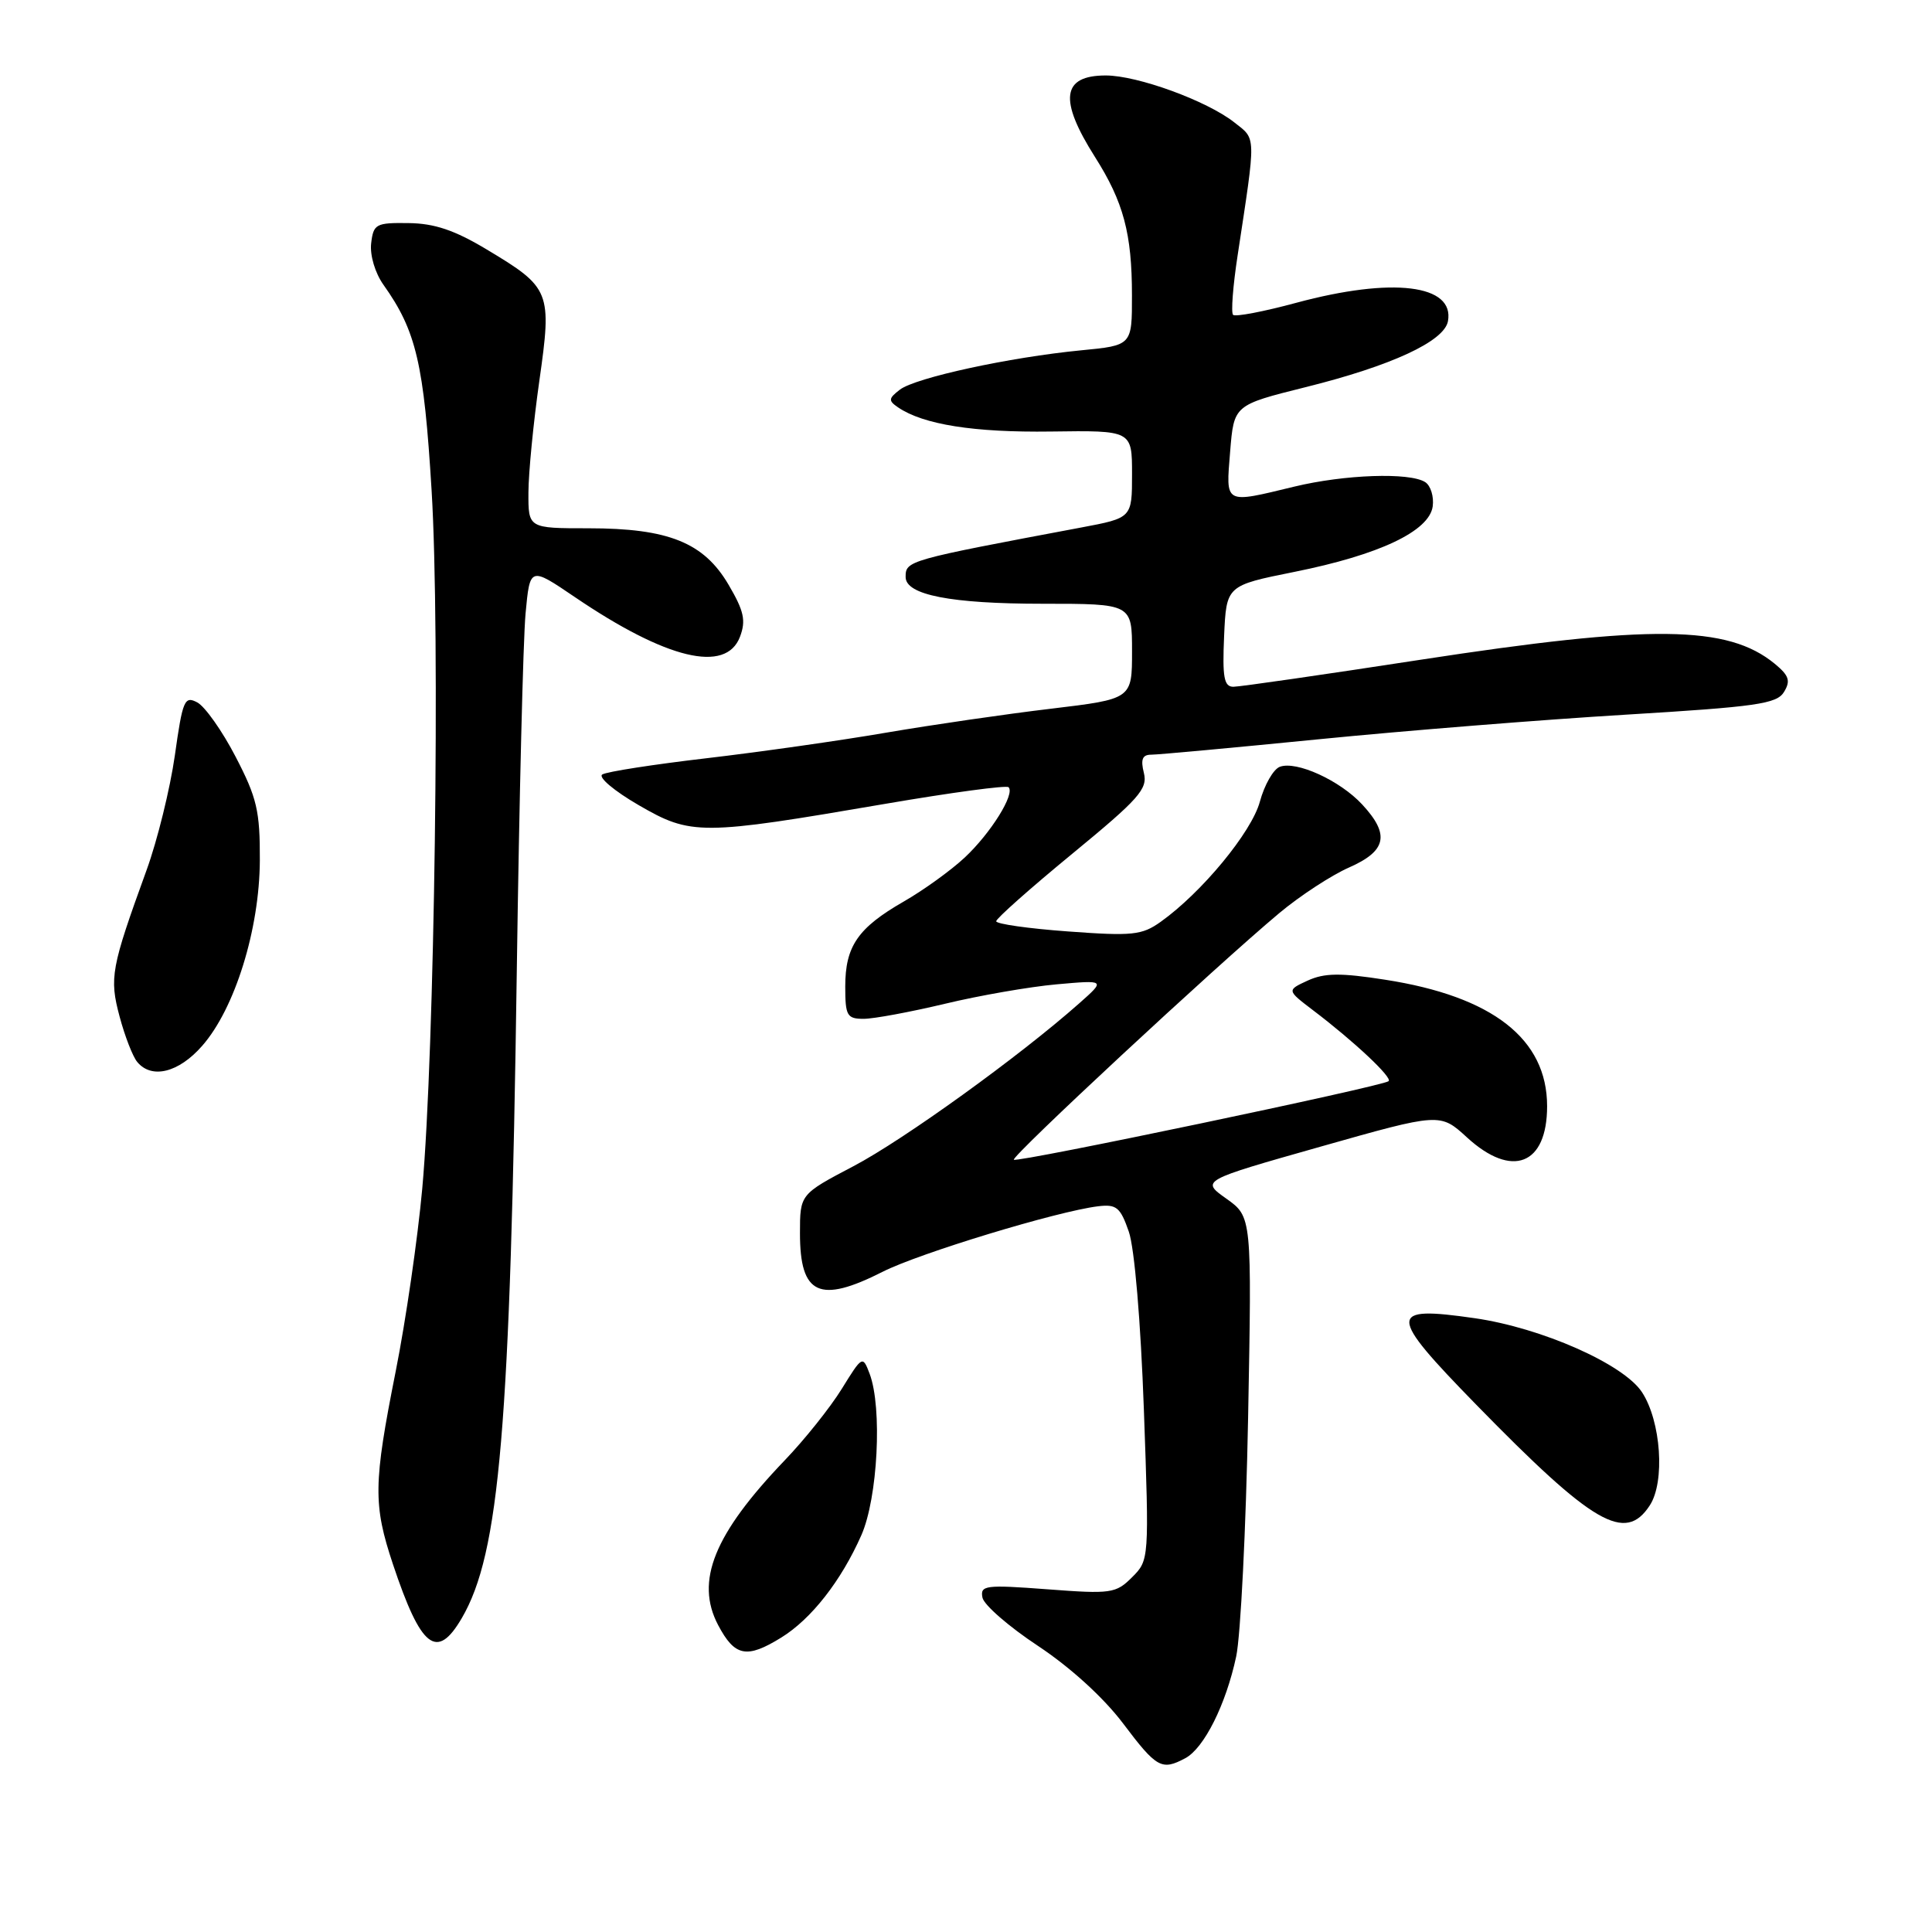 <?xml version="1.0" encoding="UTF-8" standalone="no"?>
<!DOCTYPE svg PUBLIC "-//W3C//DTD SVG 1.1//EN" "http://www.w3.org/Graphics/SVG/1.1/DTD/svg11.dtd" >
<svg xmlns="http://www.w3.org/2000/svg" xmlns:xlink="http://www.w3.org/1999/xlink" version="1.1" viewBox="0 0 256 256">
 <g >
 <path fill="currentColor"
d=" M 157.06 232.97 C 159.55 231.64 162.44 225.86 163.80 219.50 C 164.39 216.75 165.10 202.52 165.38 187.87 C 165.88 161.24 165.88 161.24 162.50 158.83 C 159.12 156.43 159.12 156.43 174.97 151.94 C 190.82 147.45 190.82 147.45 194.39 150.72 C 200.35 156.18 205.00 154.37 205.00 146.58 C 205.00 137.67 197.78 132.03 183.55 129.82 C 177.61 128.89 175.49 128.92 173.28 129.93 C 170.50 131.21 170.50 131.21 173.98 133.86 C 179.44 138.00 184.54 142.80 184.00 143.26 C 183.21 143.94 134.76 154.09 134.34 153.67 C 133.94 153.27 161.05 128.07 169.50 121.00 C 172.25 118.70 176.41 115.98 178.75 114.95 C 183.74 112.75 184.19 110.58 180.50 106.60 C 177.55 103.41 171.76 100.77 169.57 101.61 C 168.72 101.94 167.54 104.01 166.94 106.22 C 165.85 110.26 159.24 118.27 153.79 122.15 C 151.31 123.92 150.04 124.05 141.51 123.42 C 136.28 123.04 132.00 122.43 132.00 122.07 C 132.00 121.71 136.54 117.68 142.09 113.12 C 150.92 105.86 152.10 104.54 151.57 102.42 C 151.12 100.62 151.37 100.00 152.54 100.00 C 153.42 100.00 163.44 99.08 174.81 97.95 C 186.19 96.82 204.45 95.36 215.39 94.70 C 232.75 93.65 235.43 93.27 236.39 91.69 C 237.29 90.21 237.06 89.52 235.16 87.95 C 228.92 82.83 218.84 82.72 188.23 87.42 C 175.42 89.39 164.27 91.00 163.43 91.00 C 162.19 91.00 161.96 89.76 162.20 84.29 C 162.50 77.59 162.50 77.59 171.50 75.78 C 182.77 73.52 189.37 70.39 189.84 67.11 C 190.02 65.80 189.57 64.34 188.84 63.88 C 186.78 62.57 178.16 62.87 171.50 64.48 C 162.14 66.74 162.43 66.90 163.00 59.84 C 163.50 53.67 163.50 53.67 173.00 51.30 C 184.38 48.47 191.36 45.23 191.86 42.57 C 192.76 37.69 184.50 36.69 171.77 40.12 C 167.45 41.29 163.68 42.01 163.39 41.72 C 163.10 41.44 163.37 37.89 163.99 33.85 C 166.46 17.61 166.48 18.52 163.53 16.20 C 159.90 13.35 150.72 10.00 146.52 10.00 C 140.69 10.00 140.27 13.20 145.09 20.80 C 148.87 26.76 149.99 30.94 149.99 39.13 C 150.00 45.77 150.00 45.77 143.25 46.42 C 133.76 47.34 121.30 50.05 119.24 51.63 C 117.72 52.80 117.69 53.09 119.00 53.98 C 122.35 56.26 129.06 57.32 139.25 57.18 C 150.00 57.03 150.00 57.03 150.00 62.83 C 150.00 68.63 150.00 68.63 143.25 69.90 C 120.19 74.23 120.00 74.29 120.00 76.46 C 120.00 78.83 126.00 80.00 138.15 80.00 C 150.00 80.00 150.00 80.00 150.00 86.31 C 150.00 92.62 150.00 92.62 139.25 93.91 C 133.34 94.61 123.52 96.04 117.43 97.08 C 111.34 98.13 100.63 99.65 93.62 100.47 C 86.61 101.29 80.40 102.25 79.81 102.62 C 79.22 102.98 81.39 104.81 84.62 106.68 C 91.59 110.72 92.82 110.71 117.32 106.51 C 126.02 105.02 133.36 104.03 133.64 104.31 C 134.53 105.19 131.29 110.39 127.84 113.62 C 126.00 115.34 122.35 117.97 119.73 119.47 C 113.67 122.95 112.00 125.39 112.00 130.72 C 112.00 134.59 112.23 135.00 114.44 135.00 C 115.78 135.00 120.61 134.10 125.19 133.01 C 129.76 131.91 136.43 130.75 140.00 130.43 C 146.50 129.85 146.50 129.85 143.00 132.95 C 135.13 139.93 119.76 151.02 113.10 154.52 C 106.00 158.25 106.00 158.25 106.00 163.42 C 106.00 171.58 108.57 172.77 116.97 168.51 C 121.83 166.05 140.09 160.50 145.49 159.84 C 147.94 159.54 148.45 159.97 149.57 163.19 C 150.33 165.36 151.15 175.10 151.57 186.80 C 152.28 206.64 152.27 206.73 150.01 208.99 C 147.86 211.14 147.22 211.23 138.79 210.59 C 130.56 209.97 129.86 210.06 130.18 211.69 C 130.37 212.66 133.68 215.54 137.54 218.09 C 141.81 220.92 146.22 224.93 148.81 228.36 C 153.27 234.28 153.93 234.64 157.06 232.97 Z  M 103.53 216.98 C 107.51 214.52 111.46 209.47 114.13 203.43 C 116.31 198.51 116.93 186.53 115.23 182.03 C 114.31 179.60 114.26 179.63 111.54 184.03 C 110.02 186.49 106.62 190.75 103.98 193.50 C 94.61 203.28 92.09 209.50 95.15 215.32 C 97.36 219.51 98.94 219.82 103.53 216.98 Z  M 61.19 214.41 C 66.21 205.83 67.62 189.10 68.48 128.50 C 68.80 105.95 69.32 84.71 69.64 81.29 C 70.22 75.08 70.22 75.08 76.16 79.11 C 88.32 87.37 96.19 89.26 98.05 84.38 C 98.86 82.24 98.59 80.97 96.55 77.50 C 93.27 71.89 88.58 70.00 77.98 70.00 C 70.00 70.00 70.00 70.00 70.02 65.25 C 70.03 62.64 70.68 56.00 71.46 50.50 C 73.15 38.62 72.96 38.13 64.50 33.06 C 60.24 30.50 57.57 29.60 54.13 29.56 C 49.81 29.50 49.48 29.68 49.18 32.25 C 49.00 33.82 49.70 36.18 50.82 37.75 C 55.16 43.86 56.17 48.19 57.19 65.00 C 58.34 83.73 57.59 139.43 55.95 157.50 C 55.35 164.10 53.77 175.00 52.43 181.72 C 49.47 196.62 49.43 199.35 52.07 207.28 C 55.79 218.42 57.89 220.06 61.19 214.41 Z  M 218.60 199.48 C 220.65 196.36 220.10 188.33 217.57 184.47 C 215.13 180.75 204.28 175.95 195.42 174.67 C 183.82 173.00 183.83 174.06 195.58 186.10 C 211.13 202.03 215.34 204.47 218.60 199.48 Z  M 26.78 138.59 C 31.12 133.66 34.39 123.14 34.43 114.00 C 34.46 107.46 34.04 105.70 31.23 100.29 C 29.46 96.87 27.17 93.63 26.15 93.08 C 24.45 92.17 24.20 92.76 23.17 100.09 C 22.54 104.50 20.86 111.34 19.42 115.30 C 14.71 128.27 14.47 129.56 15.85 134.71 C 16.54 137.30 17.59 140.00 18.18 140.71 C 20.09 143.02 23.67 142.14 26.78 138.59 Z "/>
</g>
</svg>
